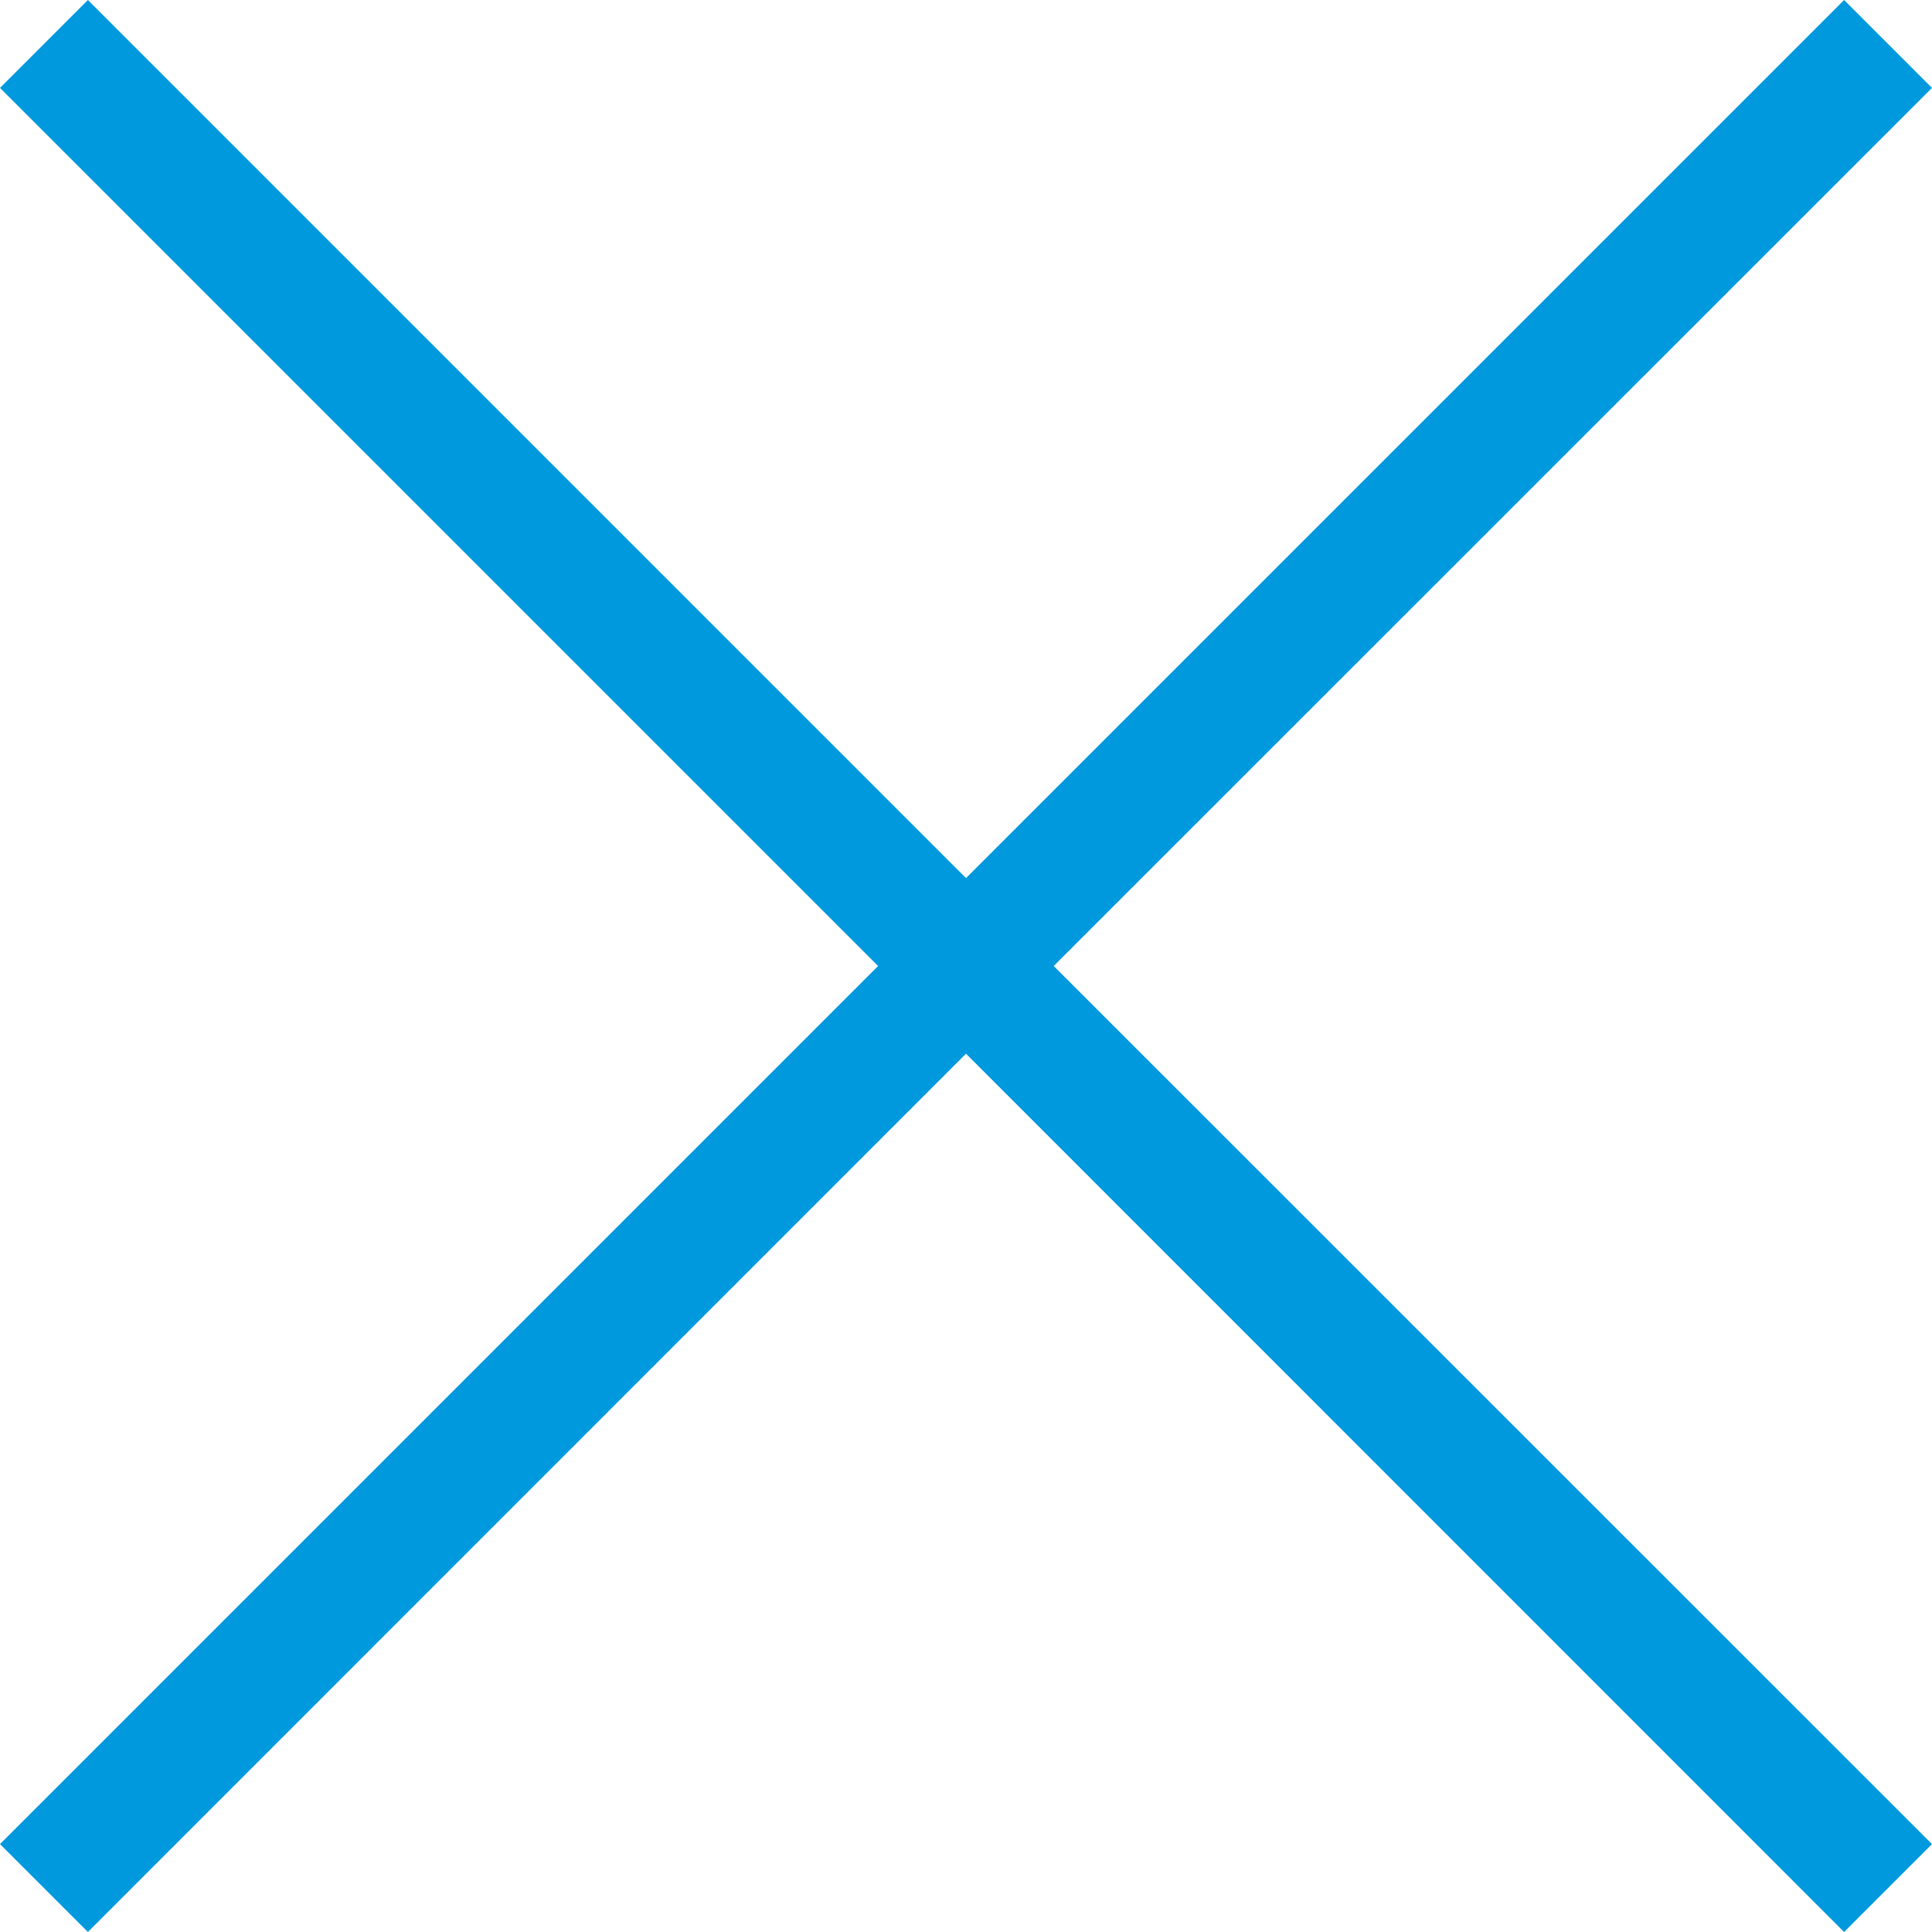 <svg width="10" height="10" viewBox="0 0 10 10" fill="none" xmlns="http://www.w3.org/2000/svg">
<path fill-rule="evenodd" clip-rule="evenodd" d="M9.545 10L10 9.545L5.454 5L10 0.455L9.545 4.45652e-05L5 4.545L0.455 0L0 0.455L4.545 5L0 9.545L0.455 10L5 5.454L9.545 10Z" fill="#0099DE"/>
</svg>
